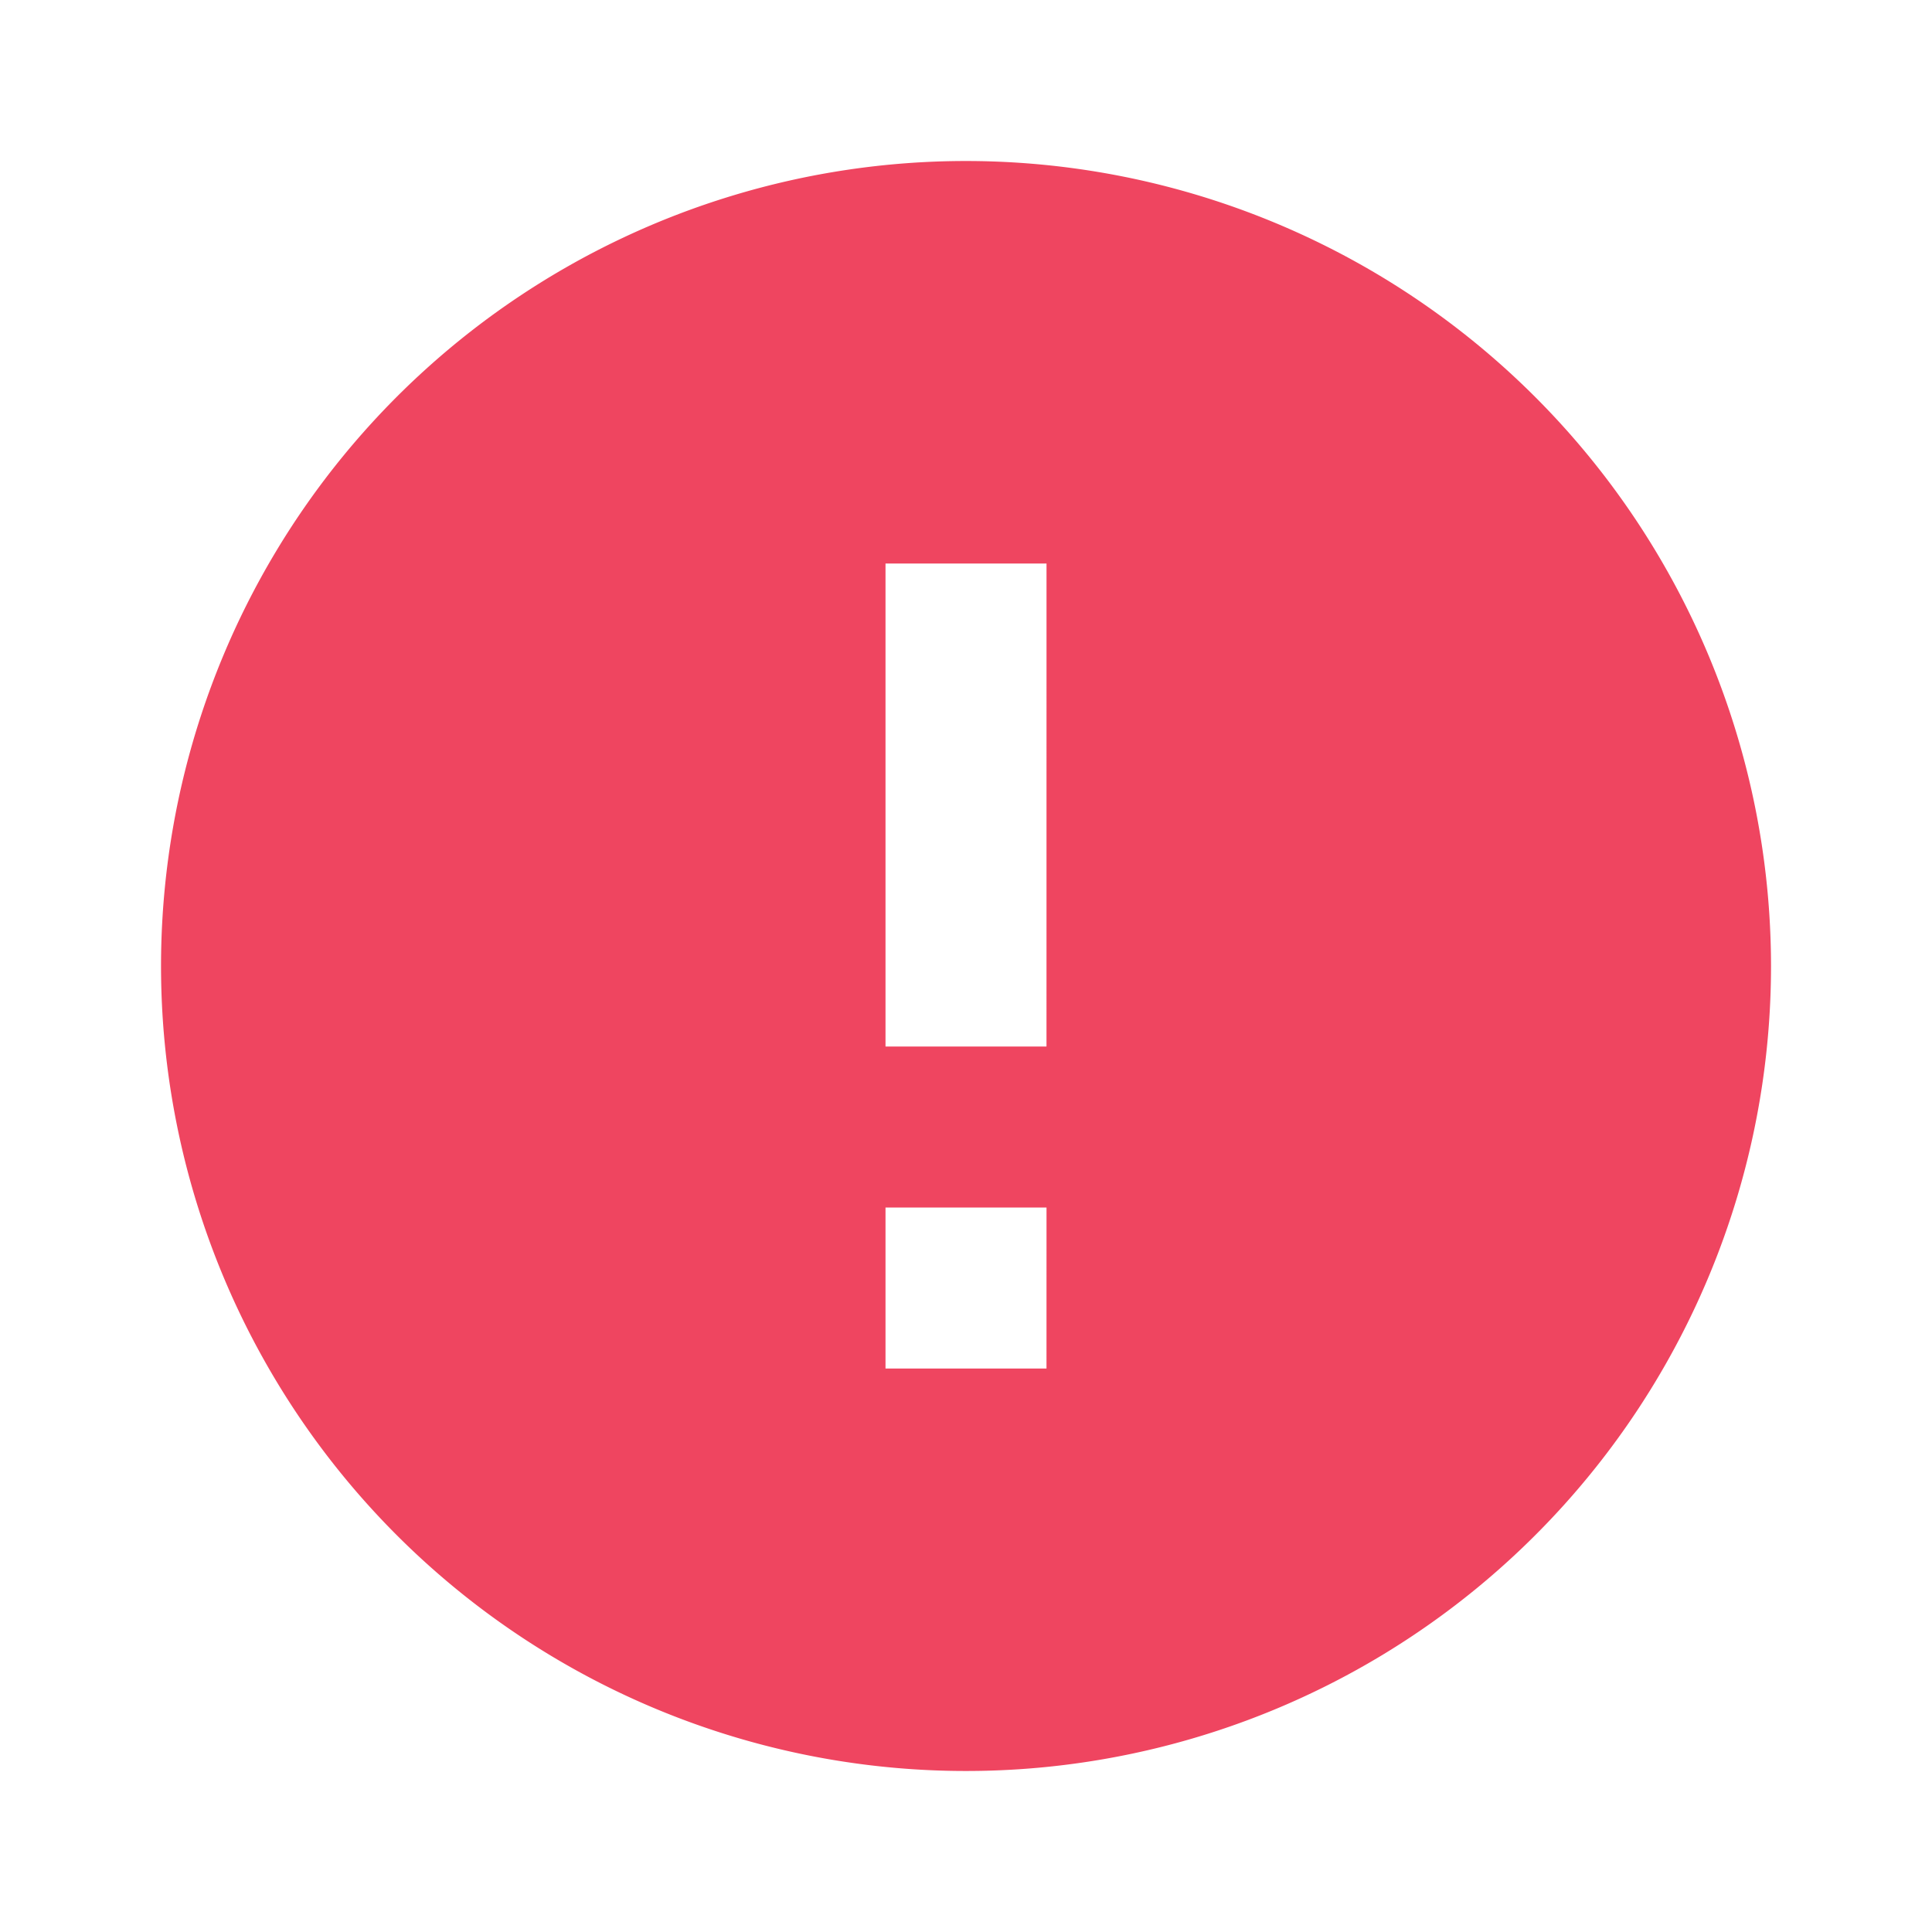 <svg id="ic_error_24px" xmlns="http://www.w3.org/2000/svg" width="77" height="77" viewBox="0 0 77 77">
  <path id="Path_7612" data-name="Path 7612" d="M0,0H77V77H0Z" fill="none"/>
  <path id="Path_7613" data-name="Path 7613" d="M34.083,2A32.083,32.083,0,1,0,66.167,34.083,32.1,32.1,0,0,0,34.083,2Zm3.208,48.125H30.875V43.708h6.417Zm0-12.833H30.875V18.042h6.417Z" transform="translate(4.417 4.417)" fill="#ef4560"/>
</svg>
